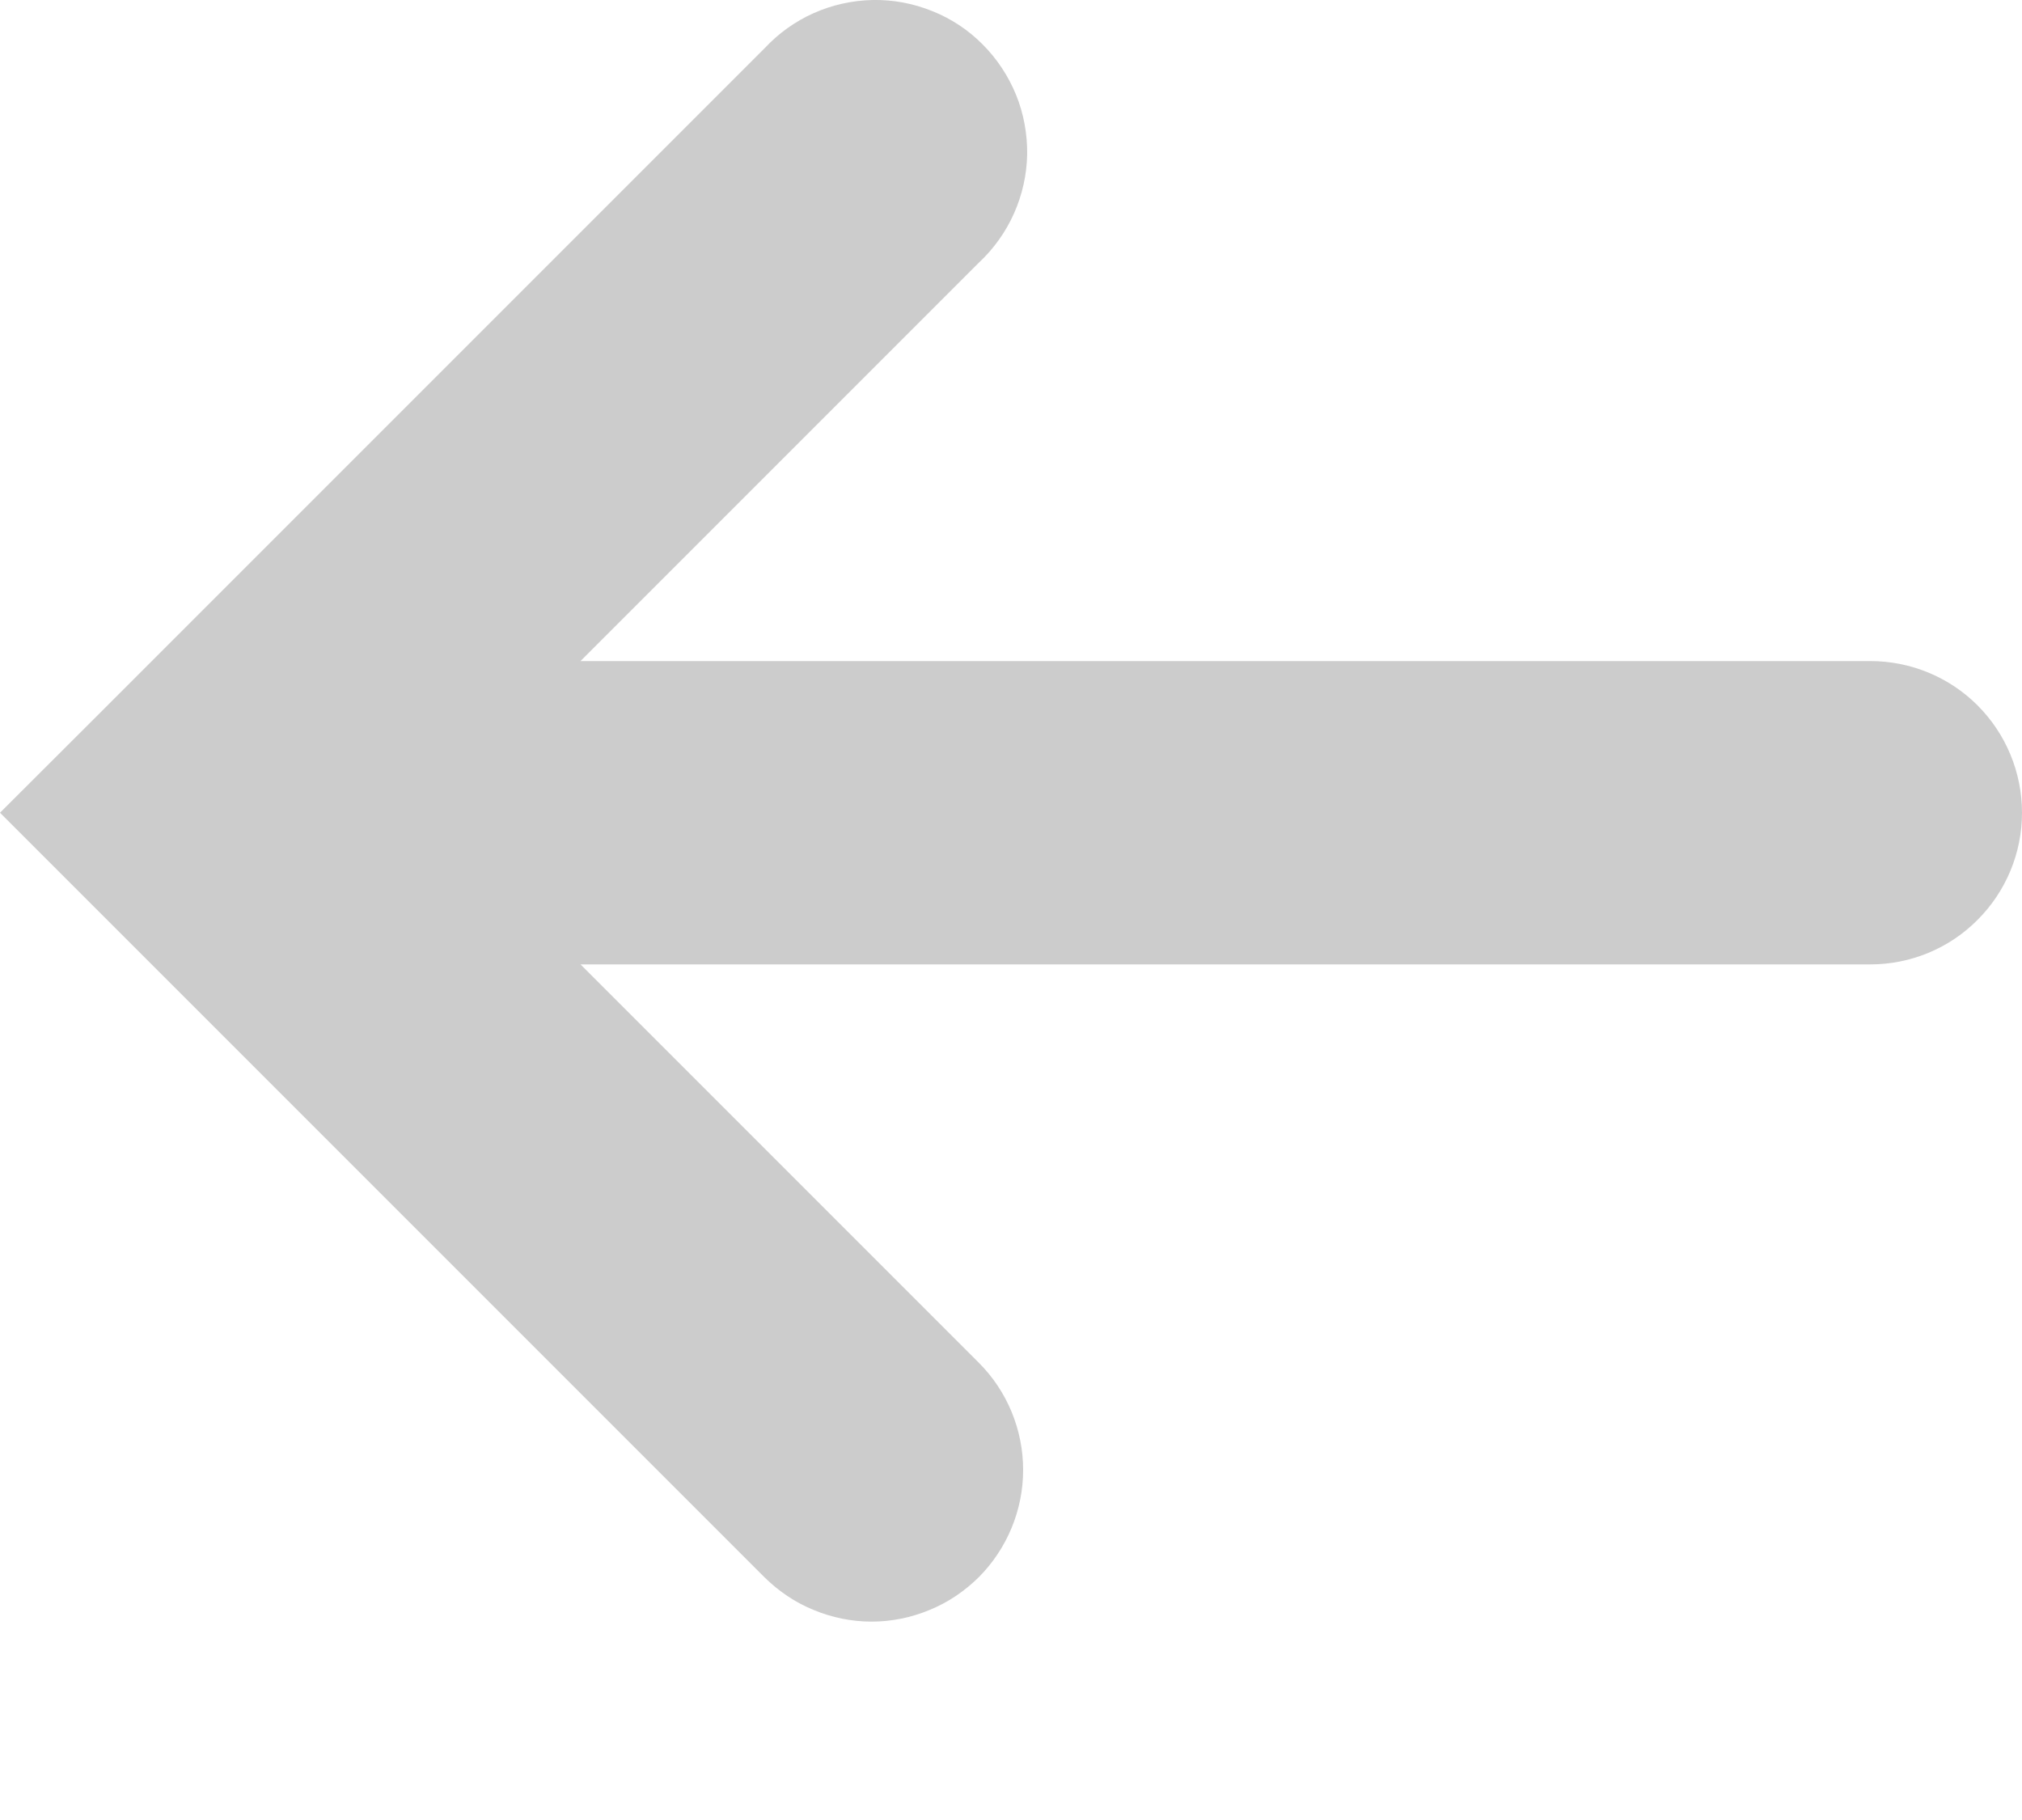 <svg width="10" height="9" viewBox="0 0 10 9" fill="none" xmlns="http://www.w3.org/2000/svg">
<path fill-rule="evenodd" clip-rule="evenodd" d="M4.841 7.799C4.981 7.658 5.06 7.467 5.06 7.269C5.06 7.07 4.981 6.879 4.841 6.739L2.871 4.769L9.25 4.769C9.449 4.769 9.64 4.69 9.78 4.549C9.921 4.408 10 4.218 10 4.019C10 3.82 9.921 3.629 9.78 3.488C9.64 3.348 9.449 3.269 9.25 3.269L2.871 3.269L4.841 1.299C4.915 1.23 4.974 1.147 5.015 1.055C5.056 0.963 5.078 0.864 5.08 0.763C5.081 0.663 5.063 0.562 5.025 0.469C4.987 0.376 4.931 0.291 4.86 0.22C4.789 0.148 4.704 0.092 4.611 0.055C4.517 0.017 4.417 -0.002 4.316 0C4.216 0.002 4.116 0.024 4.024 0.065C3.932 0.106 3.85 0.165 3.781 0.239L0.531 3.489L1.75663e-07 4.019L0.53 4.549L3.78 7.799C3.85 7.868 3.932 7.924 4.023 7.961C4.114 7.999 4.212 8.019 4.311 8.019C4.409 8.019 4.507 7.999 4.598 7.961C4.689 7.924 4.771 7.868 4.841 7.799Z" fill="#CCCCCC"/>
</svg>
